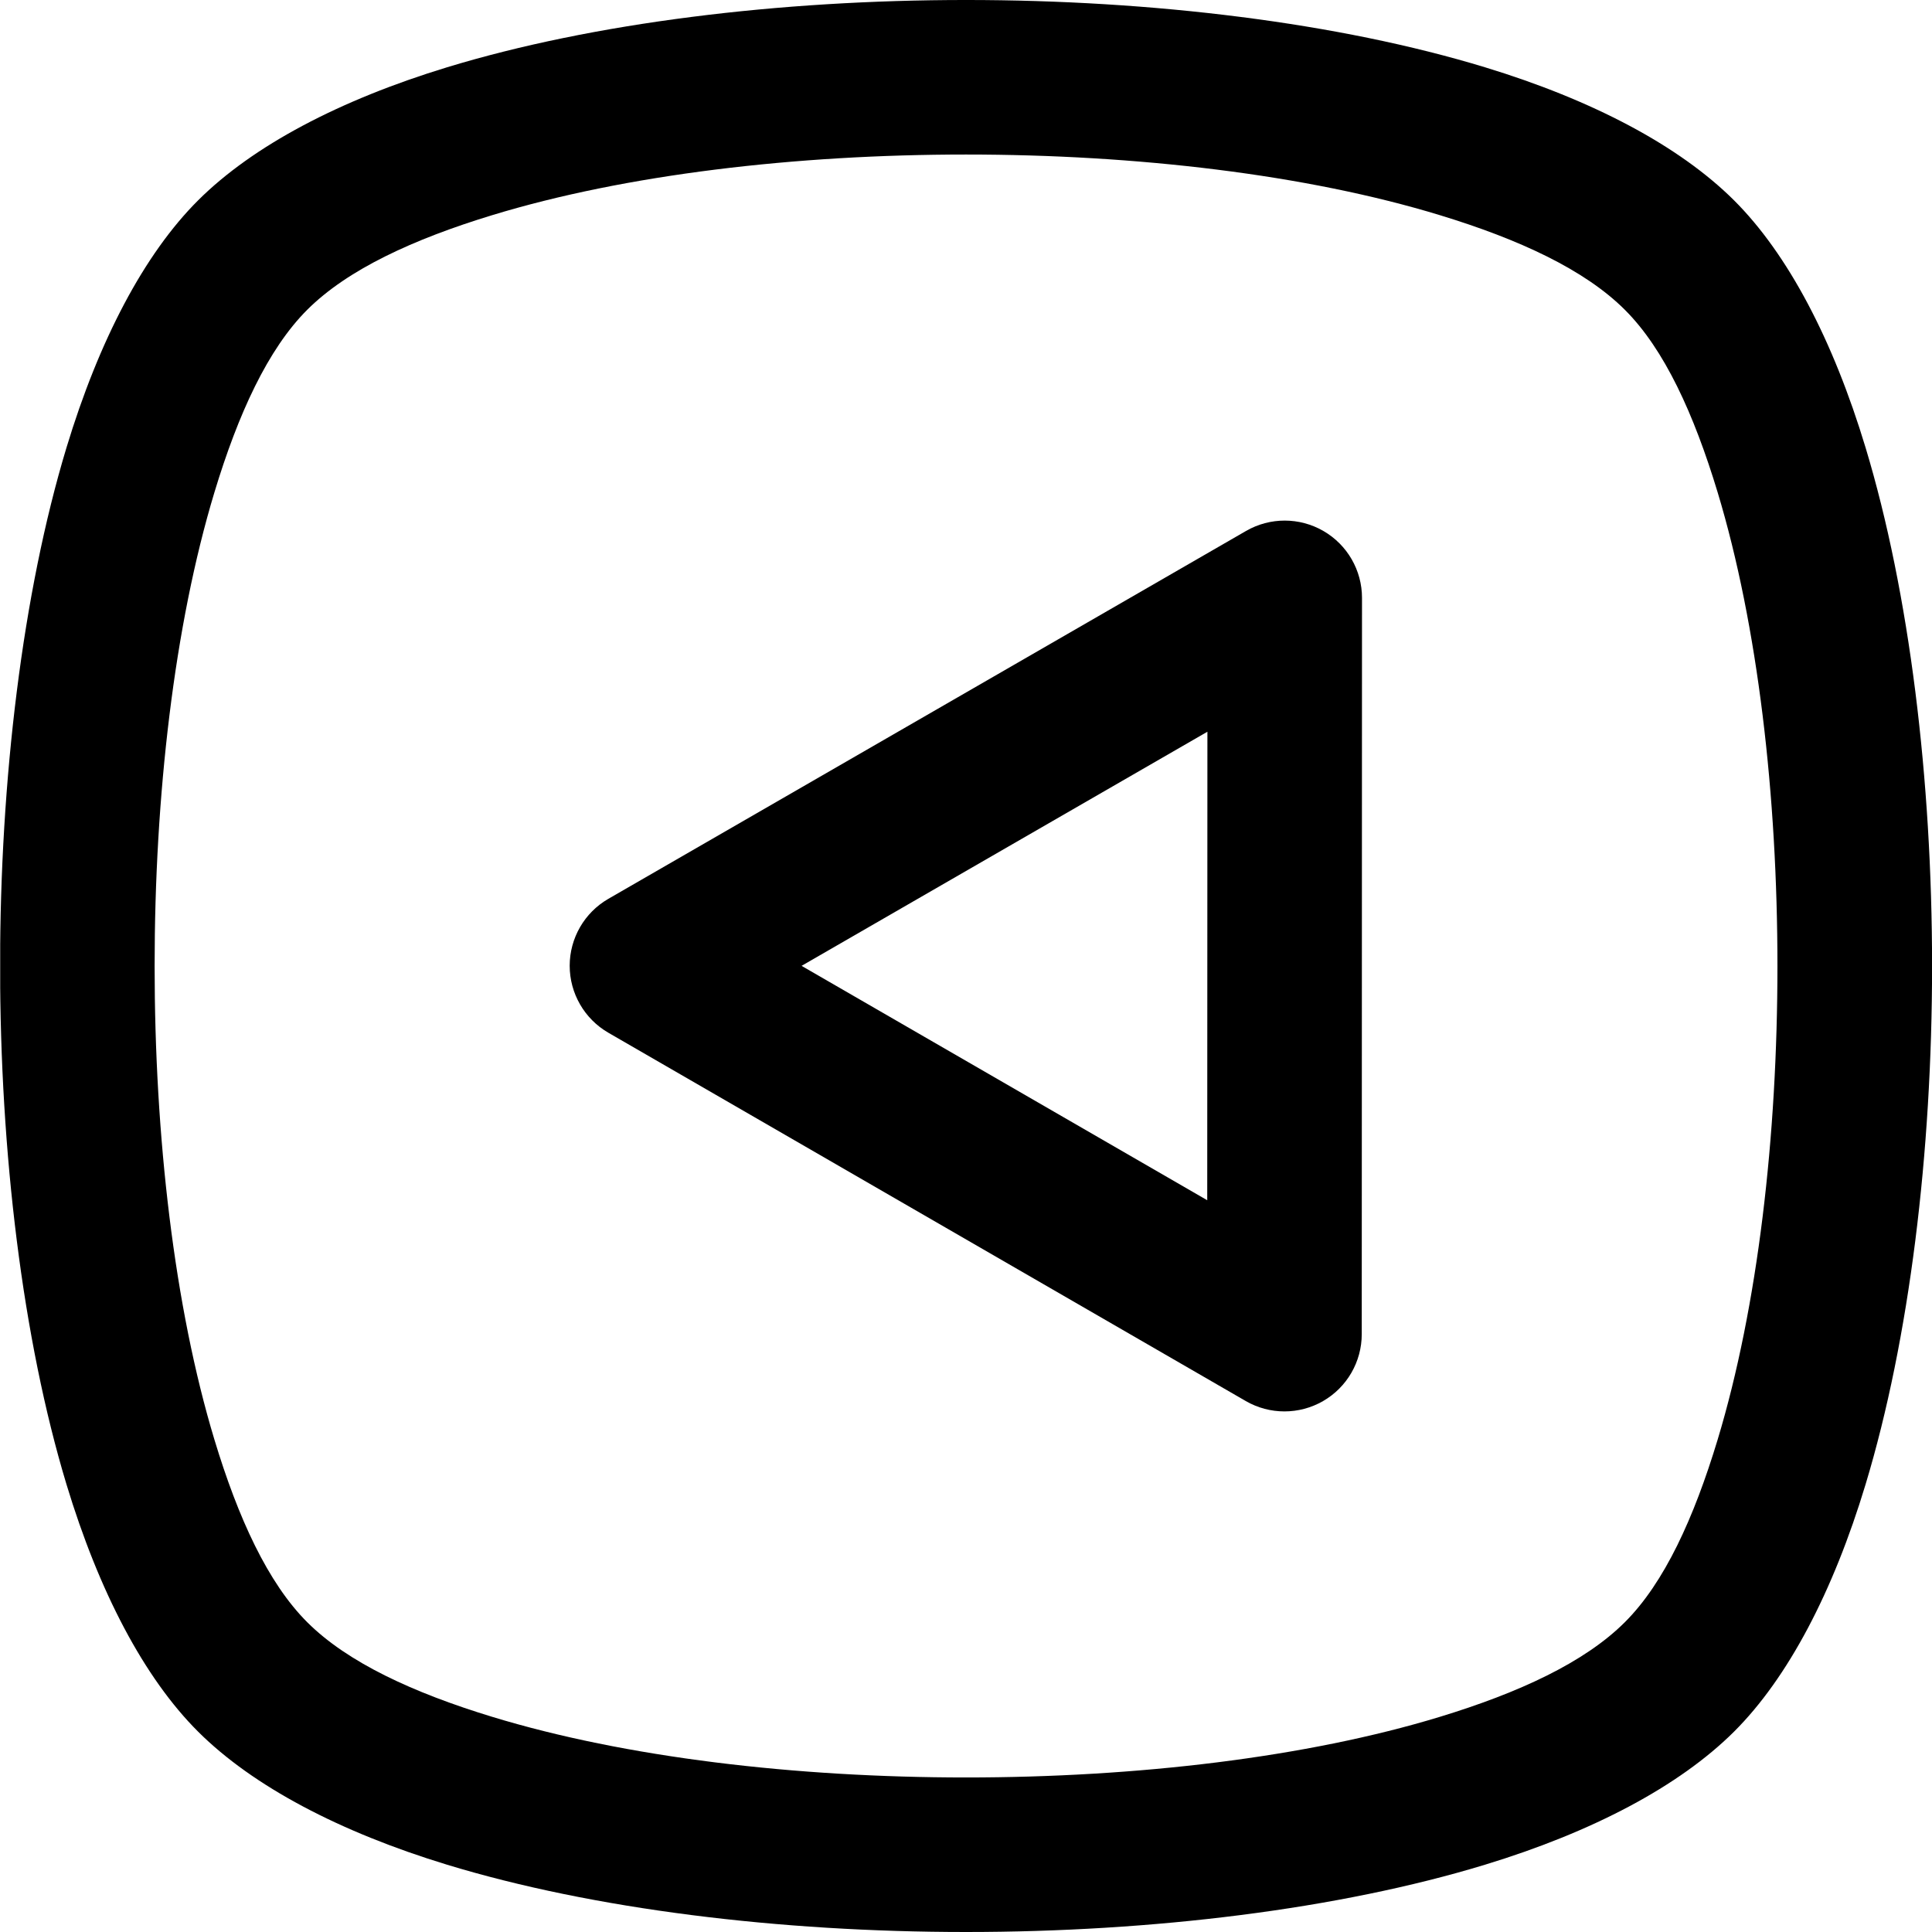 <?xml version="1.0" encoding="UTF-8" standalone="no"?>
<!DOCTYPE svg PUBLIC "-//W3C//DTD SVG 1.1//EN" "http://www.w3.org/Graphics/SVG/1.1/DTD/svg11.dtd">
<svg width="100%" height="100%" viewBox="0 0 50 50" version="1.1" xmlns="http://www.w3.org/2000/svg" xmlns:xlink="http://www.w3.org/1999/xlink" xml:space="preserve" xmlns:serif="http://www.serif.com/" style="fill-rule:evenodd;clip-rule:evenodd;stroke-linejoin:round;stroke-miterlimit:2;">
    <g transform="matrix(1,0,0,1,-280,-140)">
        <g id="redondeado-atras" transform="matrix(0.926,0,0,0.926,212.407,141.852)">
            <rect x="73" y="-2" width="54" height="54" style="fill:none;"/>
            <clipPath id="_clip1">
                <rect x="73" y="-2" width="54" height="54"/>
            </clipPath>
            <g clip-path="url(#_clip1)">
                <g transform="matrix(2.632,0,0,4.644,18.067,-34.536)">
                    <path d="M39.281,8.211C38.699,7.883 37.779,7.608 36.638,7.411C35.086,7.143 33.107,7.006 31.127,7.006C29.147,7.006 27.168,7.143 25.616,7.411C24.476,7.608 23.555,7.883 22.974,8.211C22.4,8.535 21.92,9.054 21.575,9.7C21.108,10.576 20.87,11.698 20.87,12.82C20.87,13.941 21.108,15.063 21.575,15.939C21.92,16.585 22.4,17.104 22.974,17.428C23.555,17.756 24.476,18.031 25.616,18.228C27.168,18.496 29.147,18.633 31.127,18.633C33.107,18.633 35.086,18.496 36.638,18.228C37.779,18.031 38.699,17.756 39.281,17.428C39.855,17.104 40.335,16.585 40.679,15.939C41.146,15.063 41.385,13.941 41.385,12.82C41.385,11.698 41.146,10.576 40.679,9.7C40.335,9.054 39.855,8.535 39.281,8.211ZM38.122,8.87C38.542,9.107 38.856,9.497 39.108,9.969C39.535,10.77 39.743,11.795 39.743,12.82C39.743,13.844 39.535,14.869 39.108,15.67C38.856,16.142 38.542,16.532 38.122,16.769C37.694,17.011 36.998,17.193 36.159,17.338C34.742,17.583 32.934,17.703 31.127,17.703C29.32,17.703 27.512,17.583 26.095,17.338C25.256,17.193 24.56,17.011 24.132,16.769C23.713,16.532 23.398,16.142 23.146,15.67C22.719,14.869 22.511,13.844 22.511,12.82C22.511,11.795 22.719,10.77 23.146,9.969C23.398,9.497 23.713,9.107 24.132,8.87C24.56,8.628 25.256,8.446 26.095,8.301C27.512,8.056 29.32,7.936 31.127,7.936C32.934,7.936 34.742,8.056 36.159,8.301C36.998,8.446 37.694,8.628 38.122,8.87Z"/>
                </g>
                <g transform="matrix(-0.943,0.544,0.544,0.943,113.35,-13.232)">
                    <path d="M16.366,18.205C15.657,18.205 15.002,18.584 14.648,19.197C14.293,19.811 14.293,20.568 14.648,21.182L24.098,37.55C24.452,38.164 25.107,38.542 25.816,38.542C26.525,38.542 27.18,38.164 27.535,37.55L36.985,21.182C37.339,20.568 37.339,19.811 36.985,19.197C36.631,18.584 35.976,18.205 35.267,18.205L16.366,18.205ZM19.802,22.174L31.83,22.174C31.83,22.174 25.816,32.59 25.816,32.59C25.816,32.59 19.802,22.174 19.802,22.174Z"/>
                </g>
            </g>
        </g>
    </g>
</svg>
